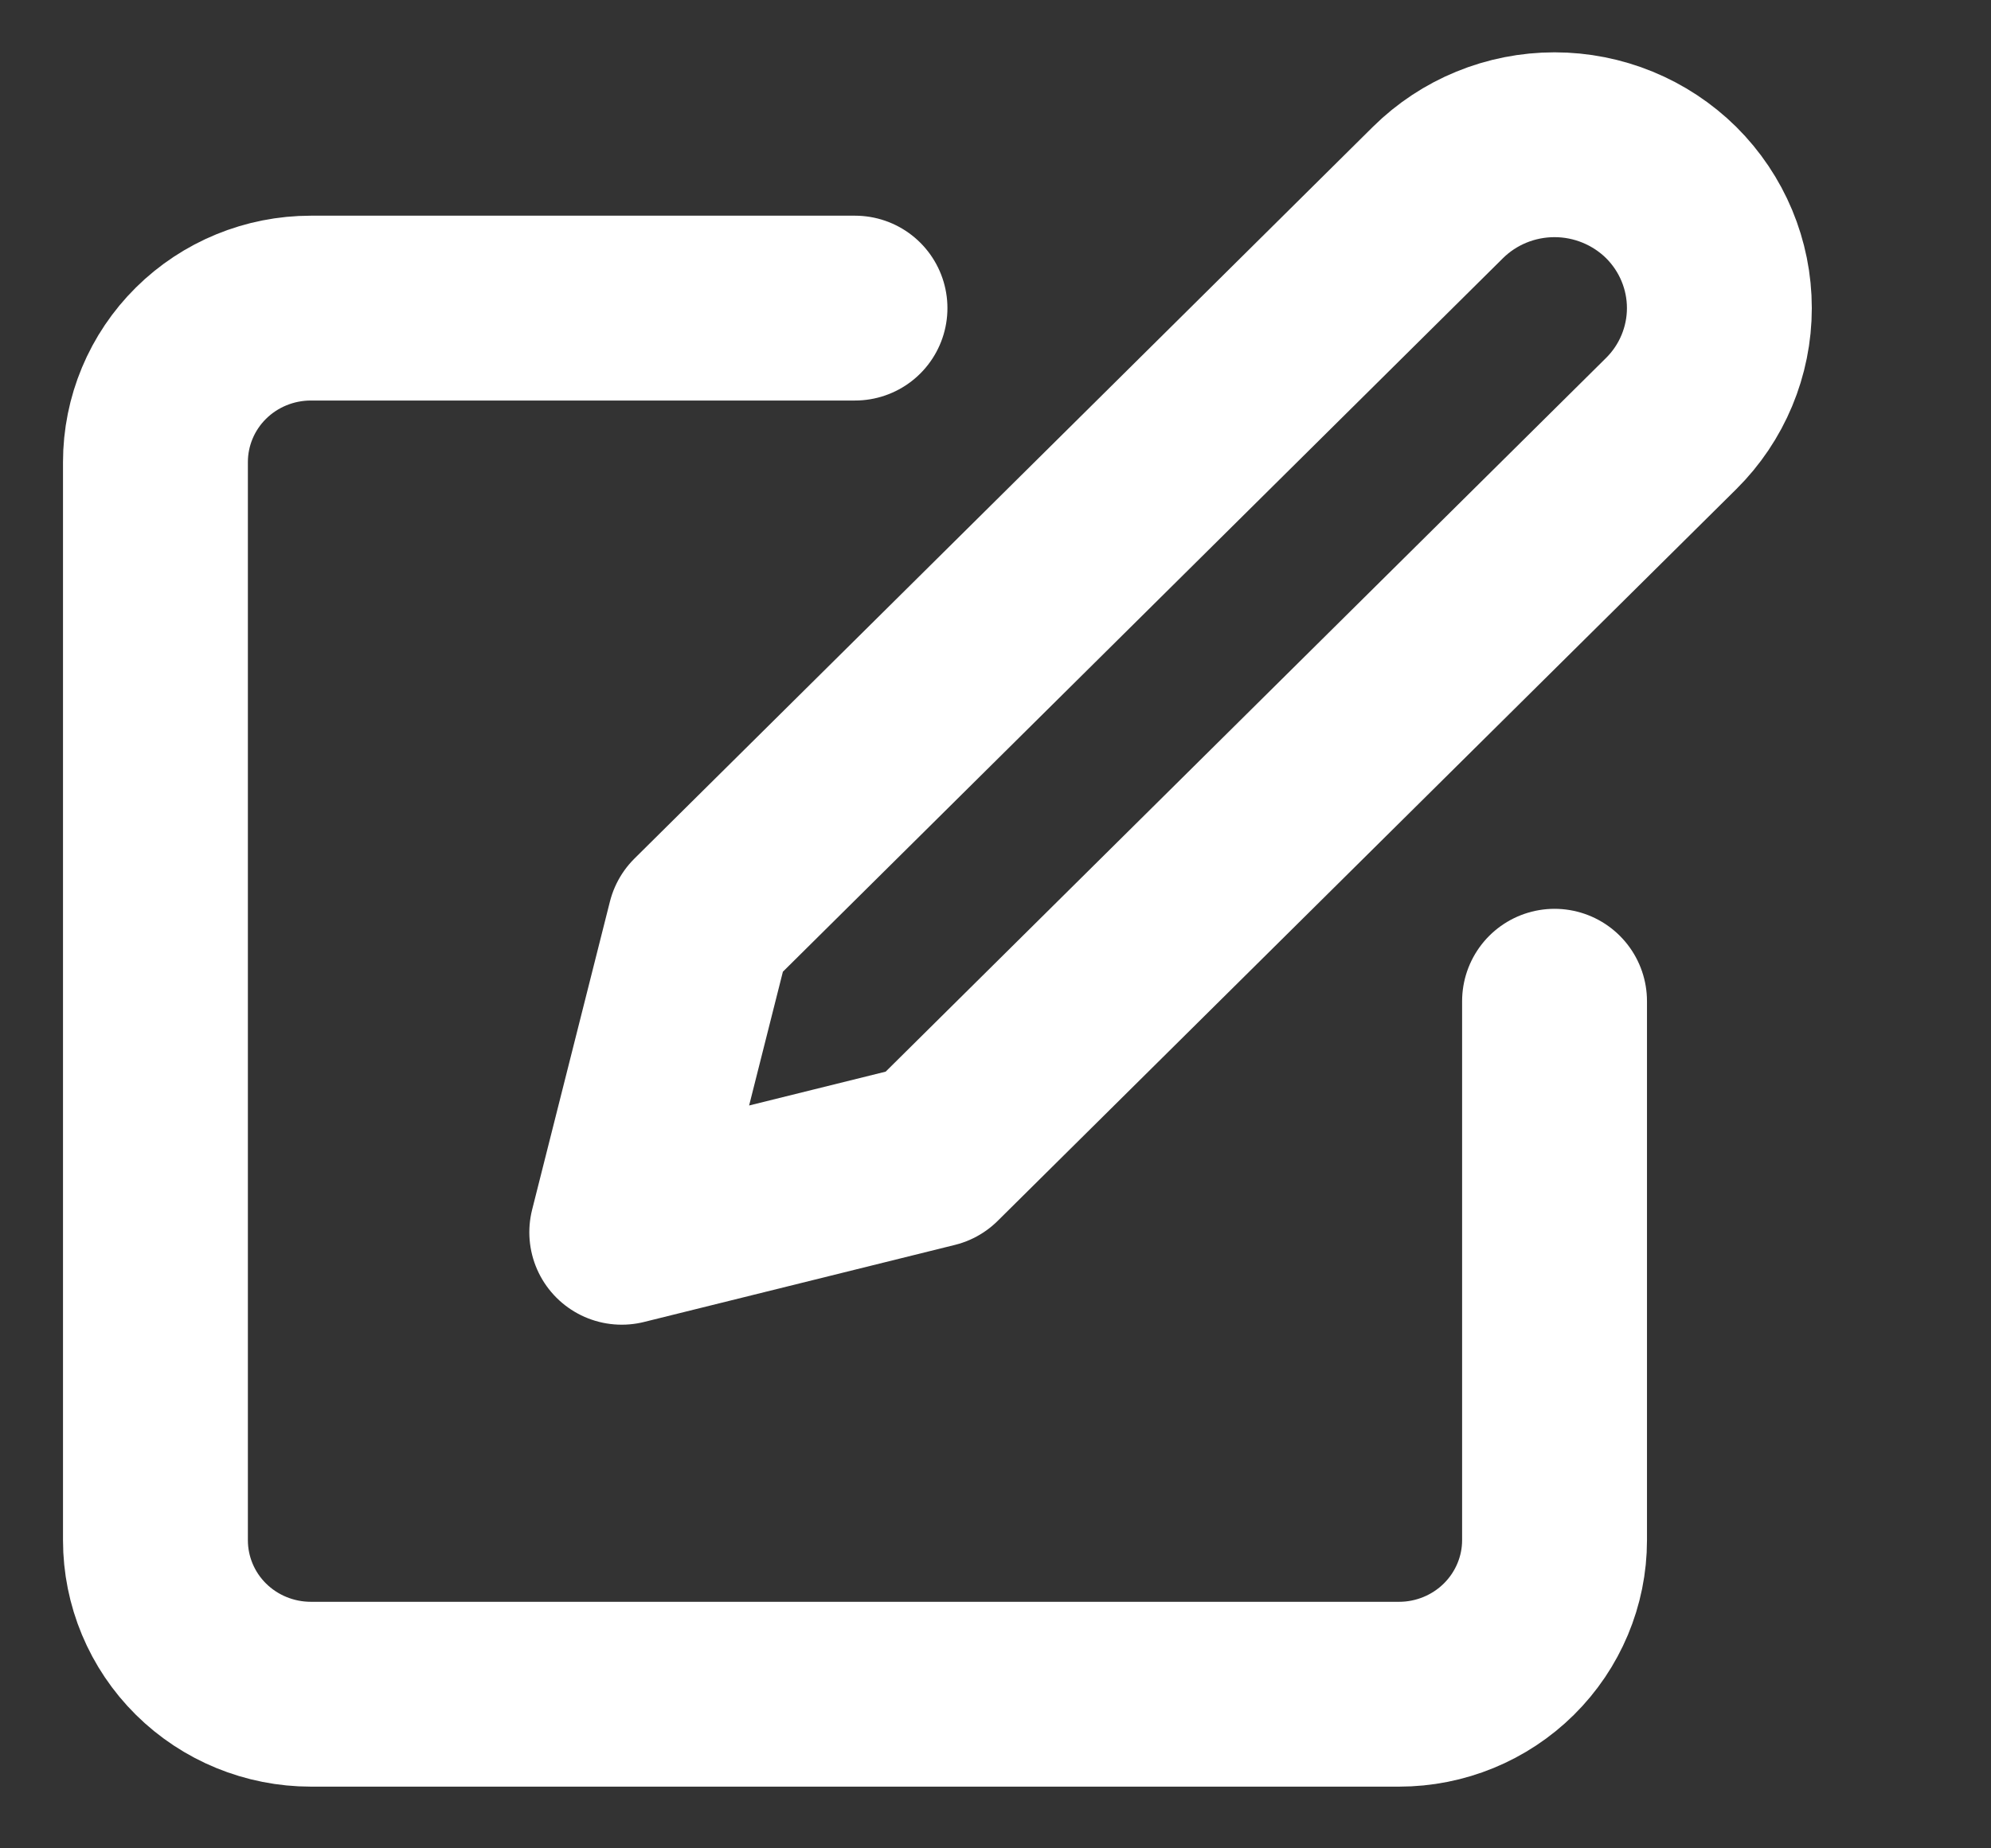 <svg width="14" height="13" viewBox="0 0 14 13" fill="none" xmlns="http://www.w3.org/2000/svg">
<rect x="0" y="0" width="14" height="13" fill="#333333" stroke="none"/>
<path d="M6.012 2.167H2.186C1.896 2.167 1.618 2.281 1.413 2.484C1.208 2.687 1.093 2.963 1.093 3.25V10.833C1.093 11.12 1.208 11.396 1.413 11.599C1.618 11.802 1.896 11.916 2.186 11.916H9.838C10.127 11.916 10.405 11.802 10.61 11.599C10.815 11.396 10.931 11.12 10.931 10.833V7.042" stroke="white" stroke-width="1.3" stroke-linecap="round" stroke-linejoin="round"/>
<path d="M10.111 1.354C10.328 1.139 10.623 1.018 10.931 1.018C11.238 1.018 11.533 1.139 11.751 1.354C11.968 1.57 12.09 1.862 12.09 2.167C12.09 2.471 11.968 2.764 11.751 2.979L6.558 8.125L4.372 8.667L4.919 6.5L10.111 1.354Z" stroke="white" stroke-width="1.3" stroke-linecap="round" stroke-linejoin="round"/>
</svg>
